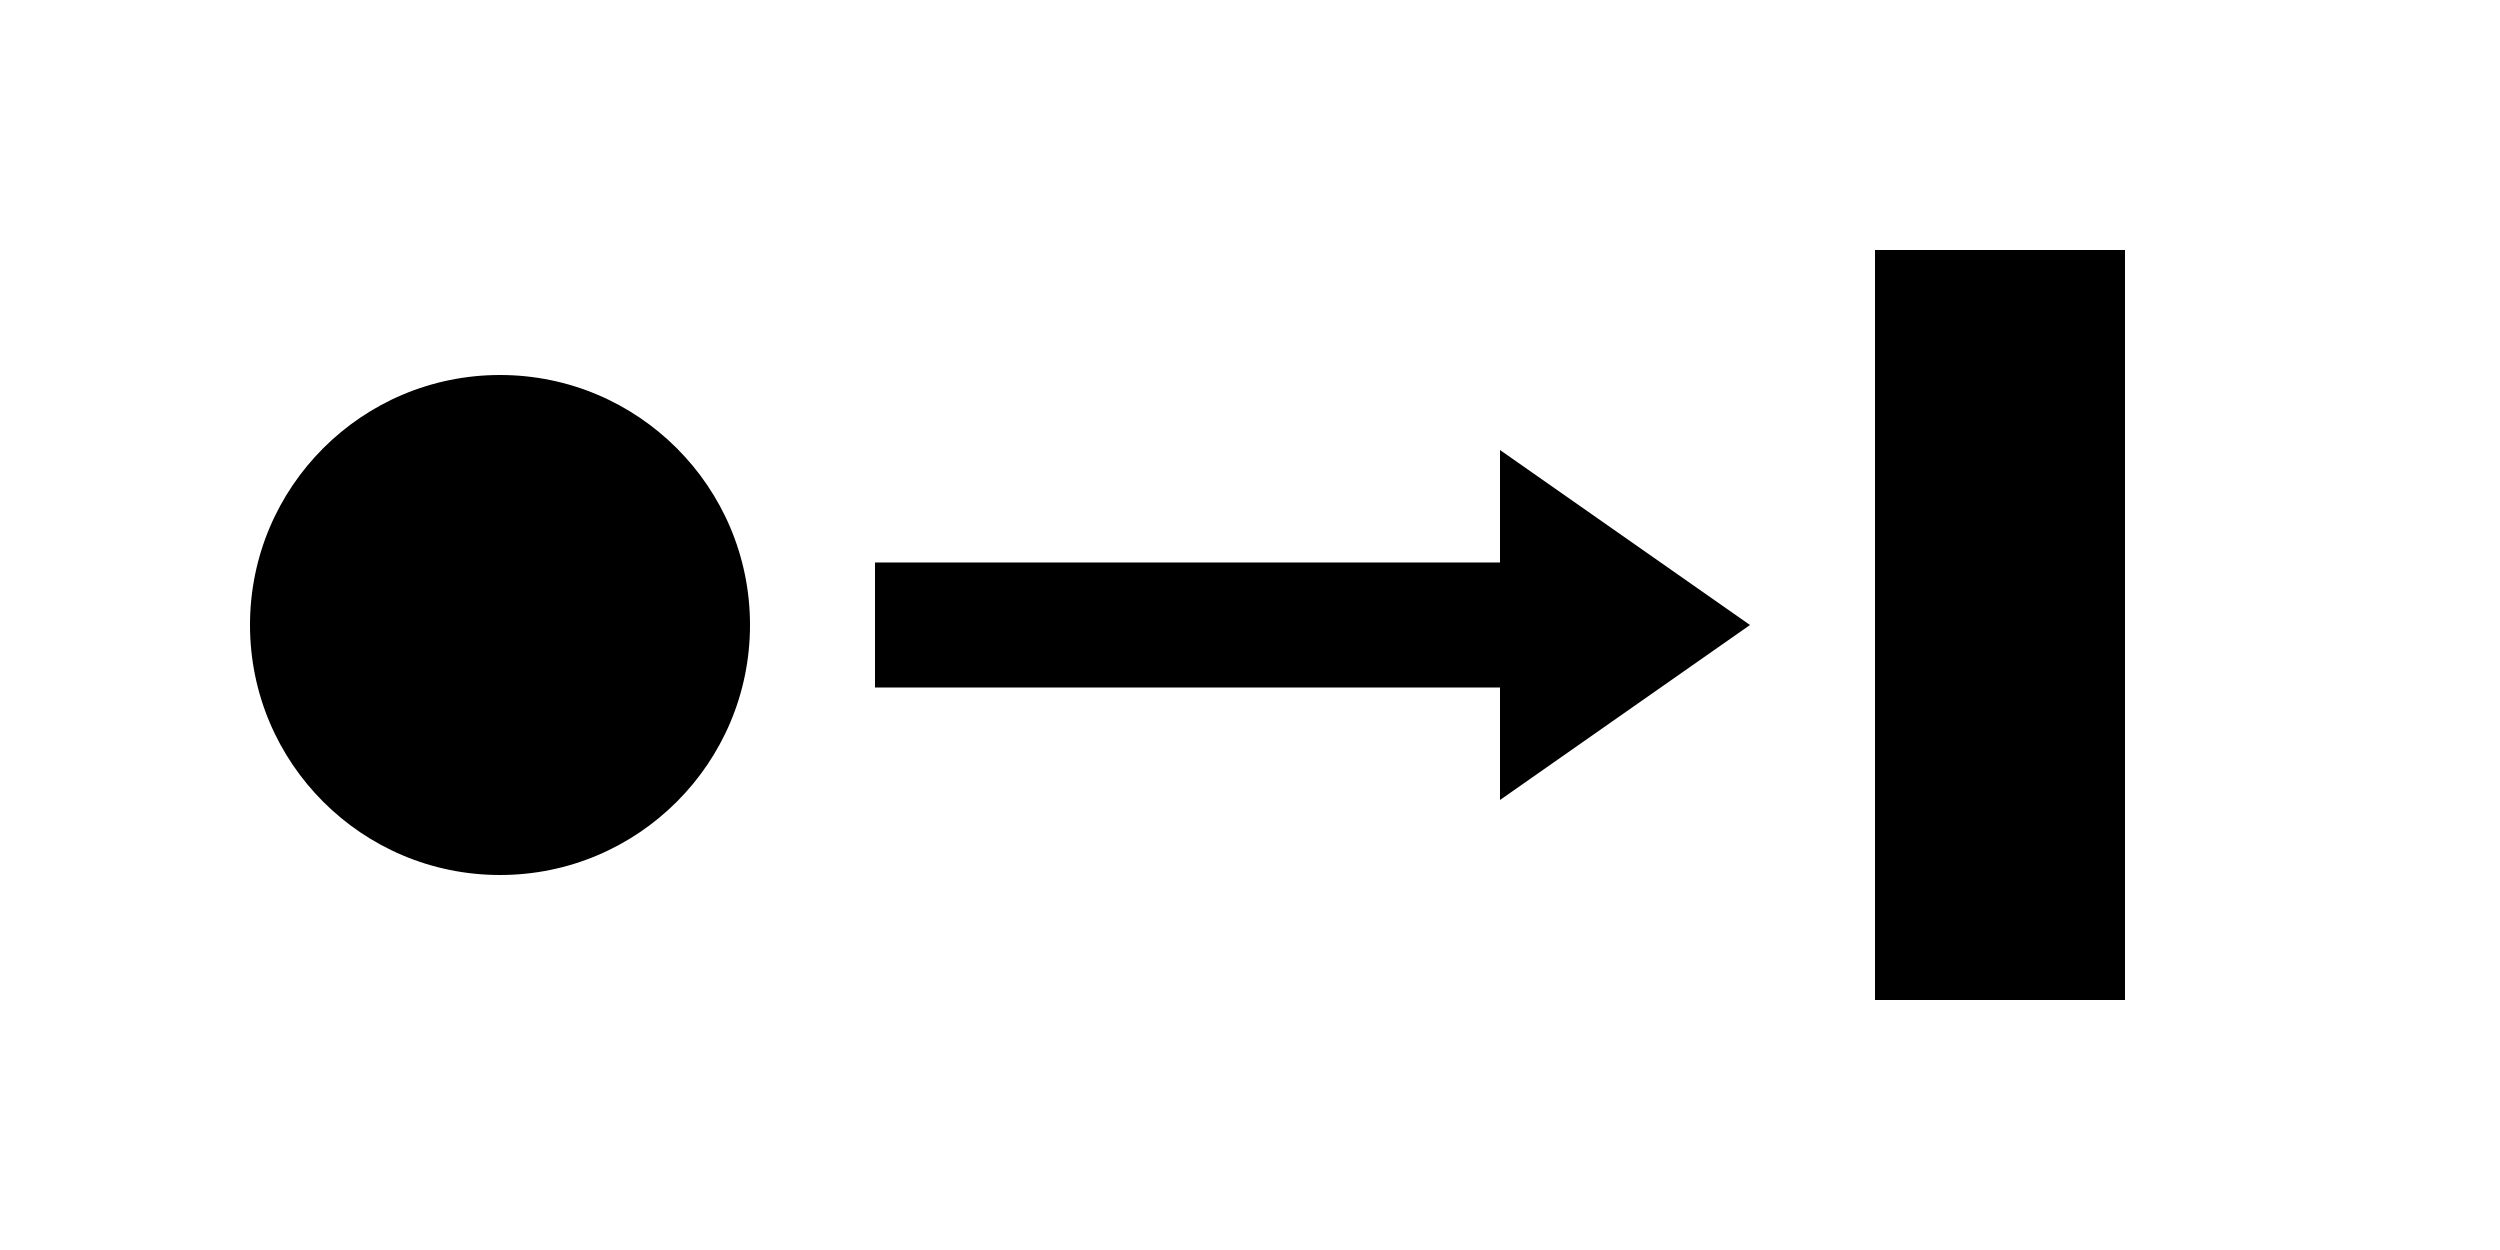 <svg xmlns="http://www.w3.org/2000/svg" width="30" height="15" viewBox="0 0 100 50">
    <circle cx="20" cy="25" r="10"></circle>
    <rect x="75" y="10" width="10" height="30"></rect>
    <line x1="35" x2="60" y1="25" y2="25" stroke="black" stroke-width="5"></line>
    <path d="M 60 25 L 60 18 L 70 25 L 60 32 Z"></path>
</svg>